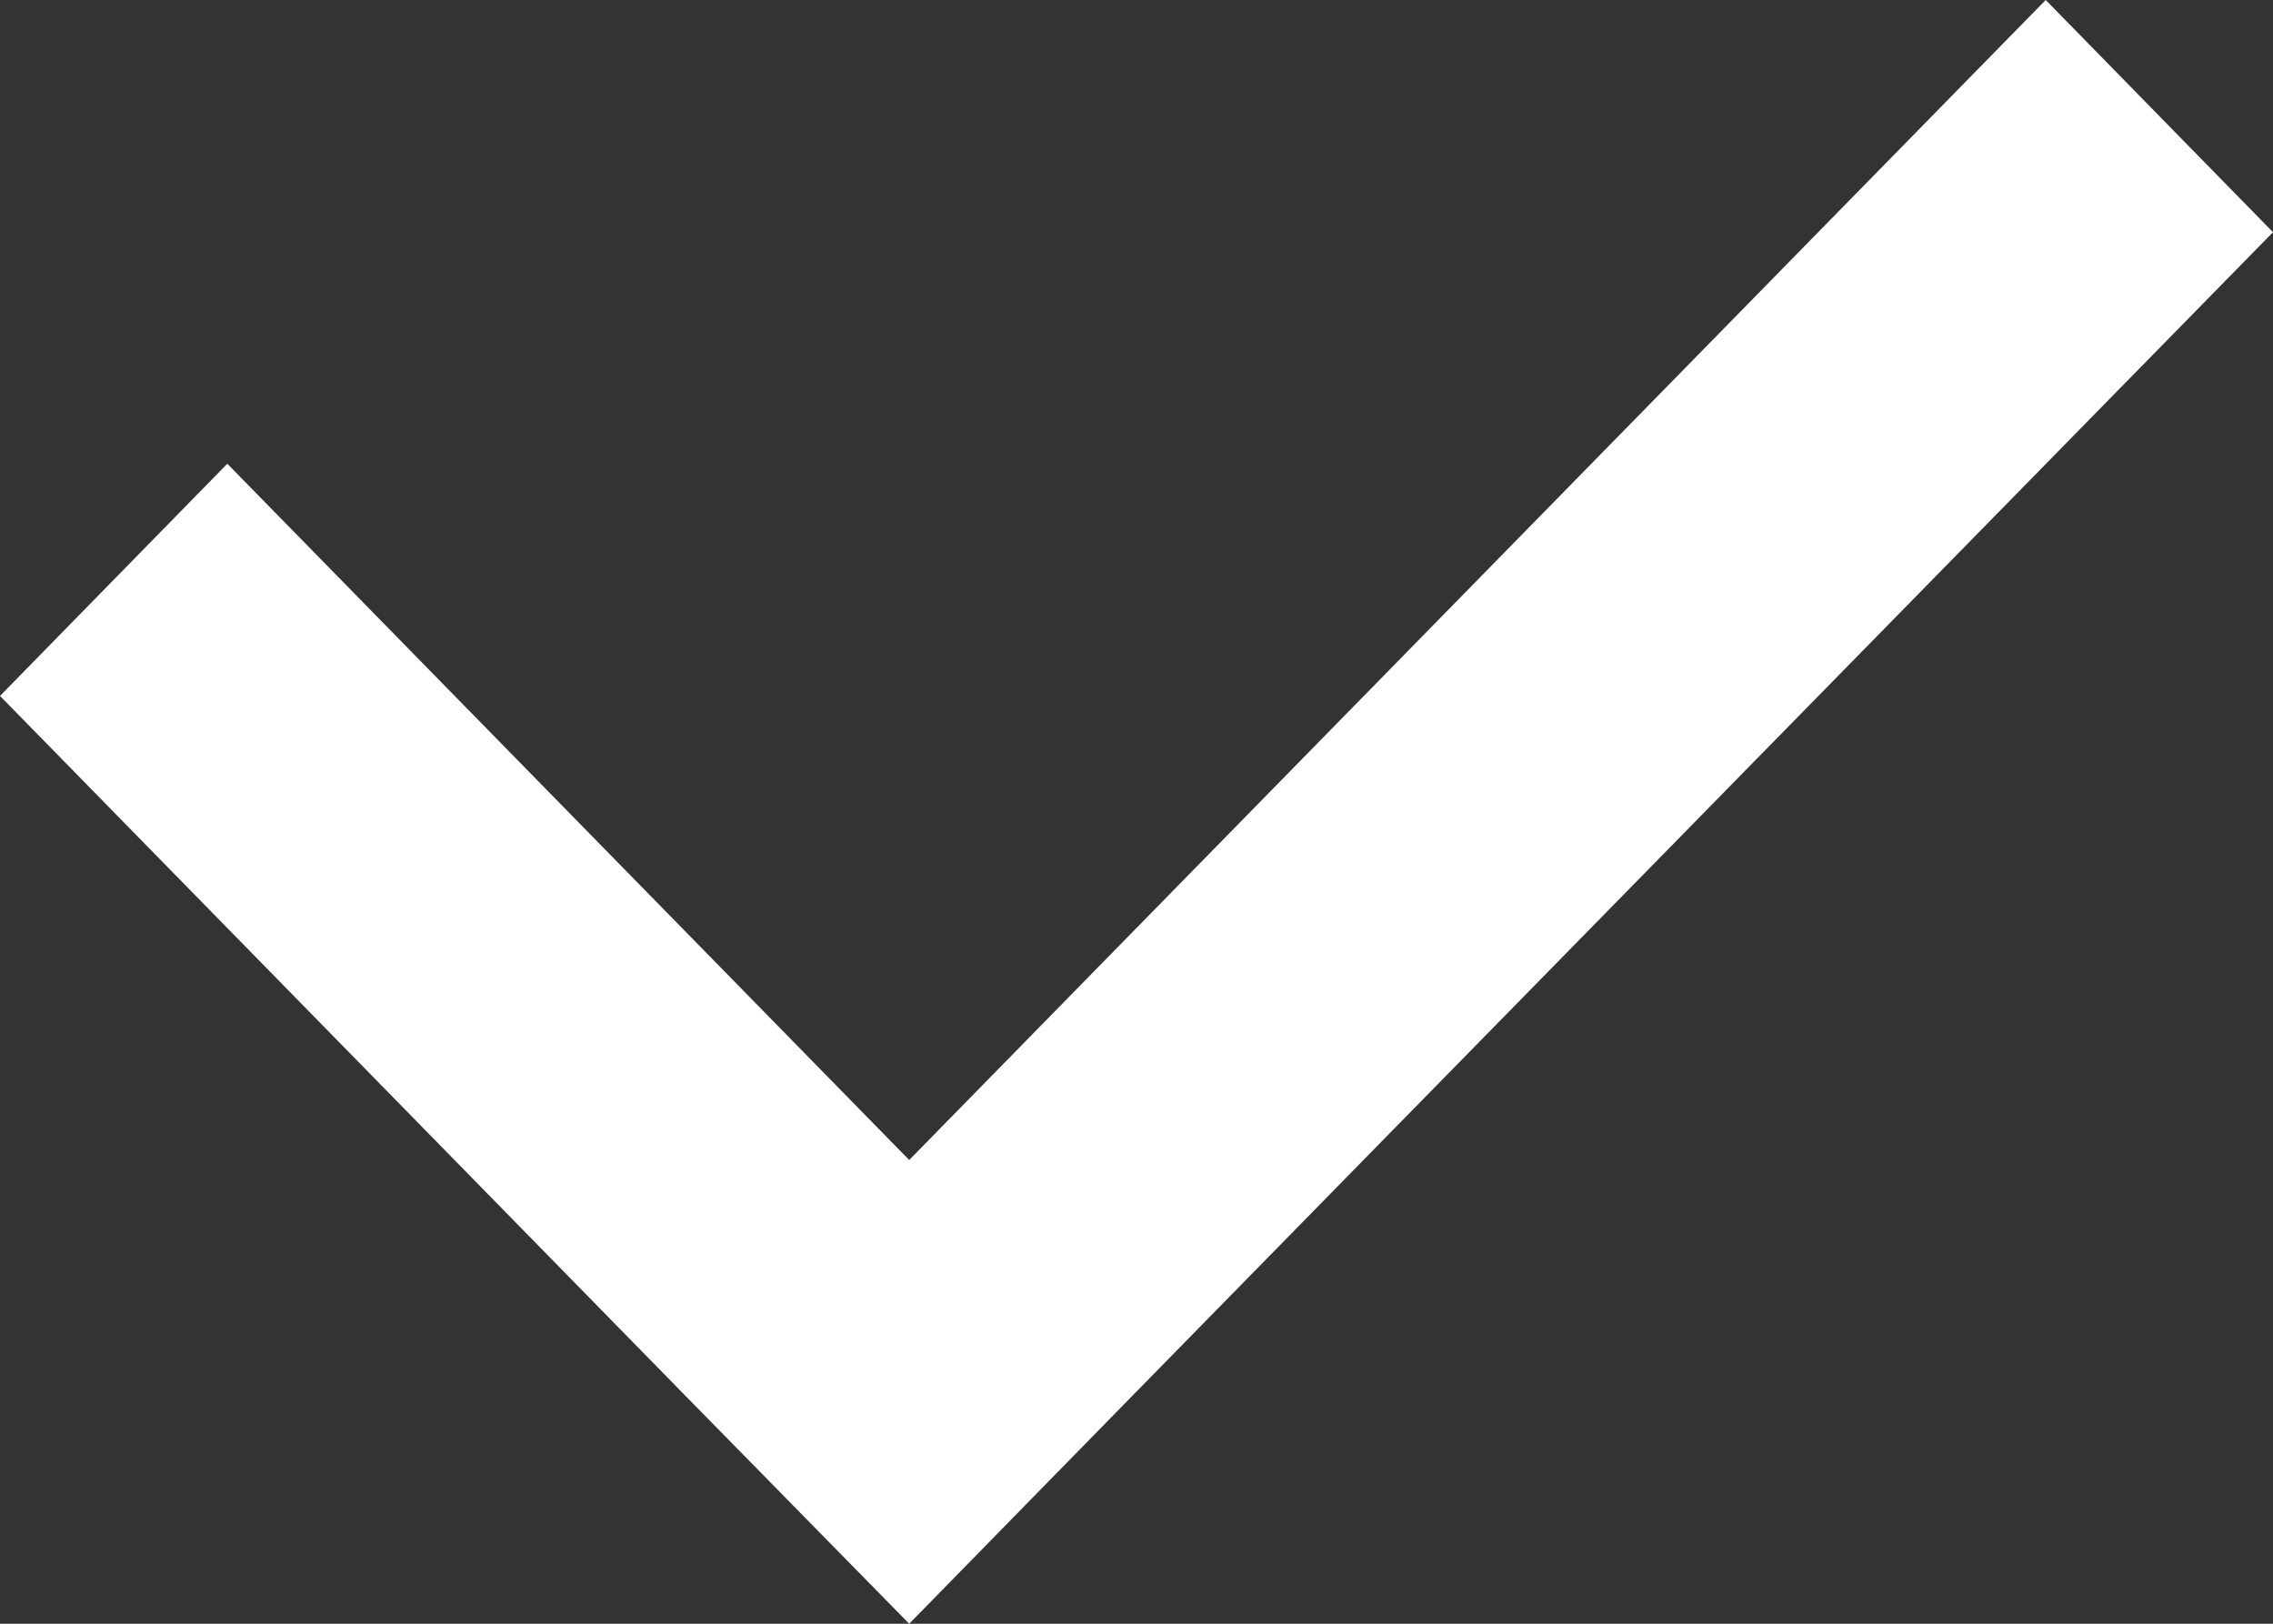 <svg width="7" height="5" xmlns="http://www.w3.org/2000/svg" xmlns:xlink="http://www.w3.org/1999/xlink"><rect width="100%" height="100%" fill="#333333" stroke="none"/><use xlink:href="#path0_fill" fill="#FFF"/><defs><path id="path0_fill" fill-rule="evenodd" d="M2.1 4.287L0 2.143l.7-.715 2.1 2.144L6.3 0l.7.715-3.5 3.57L2.8 5l-.7-.713z"/></defs></svg>